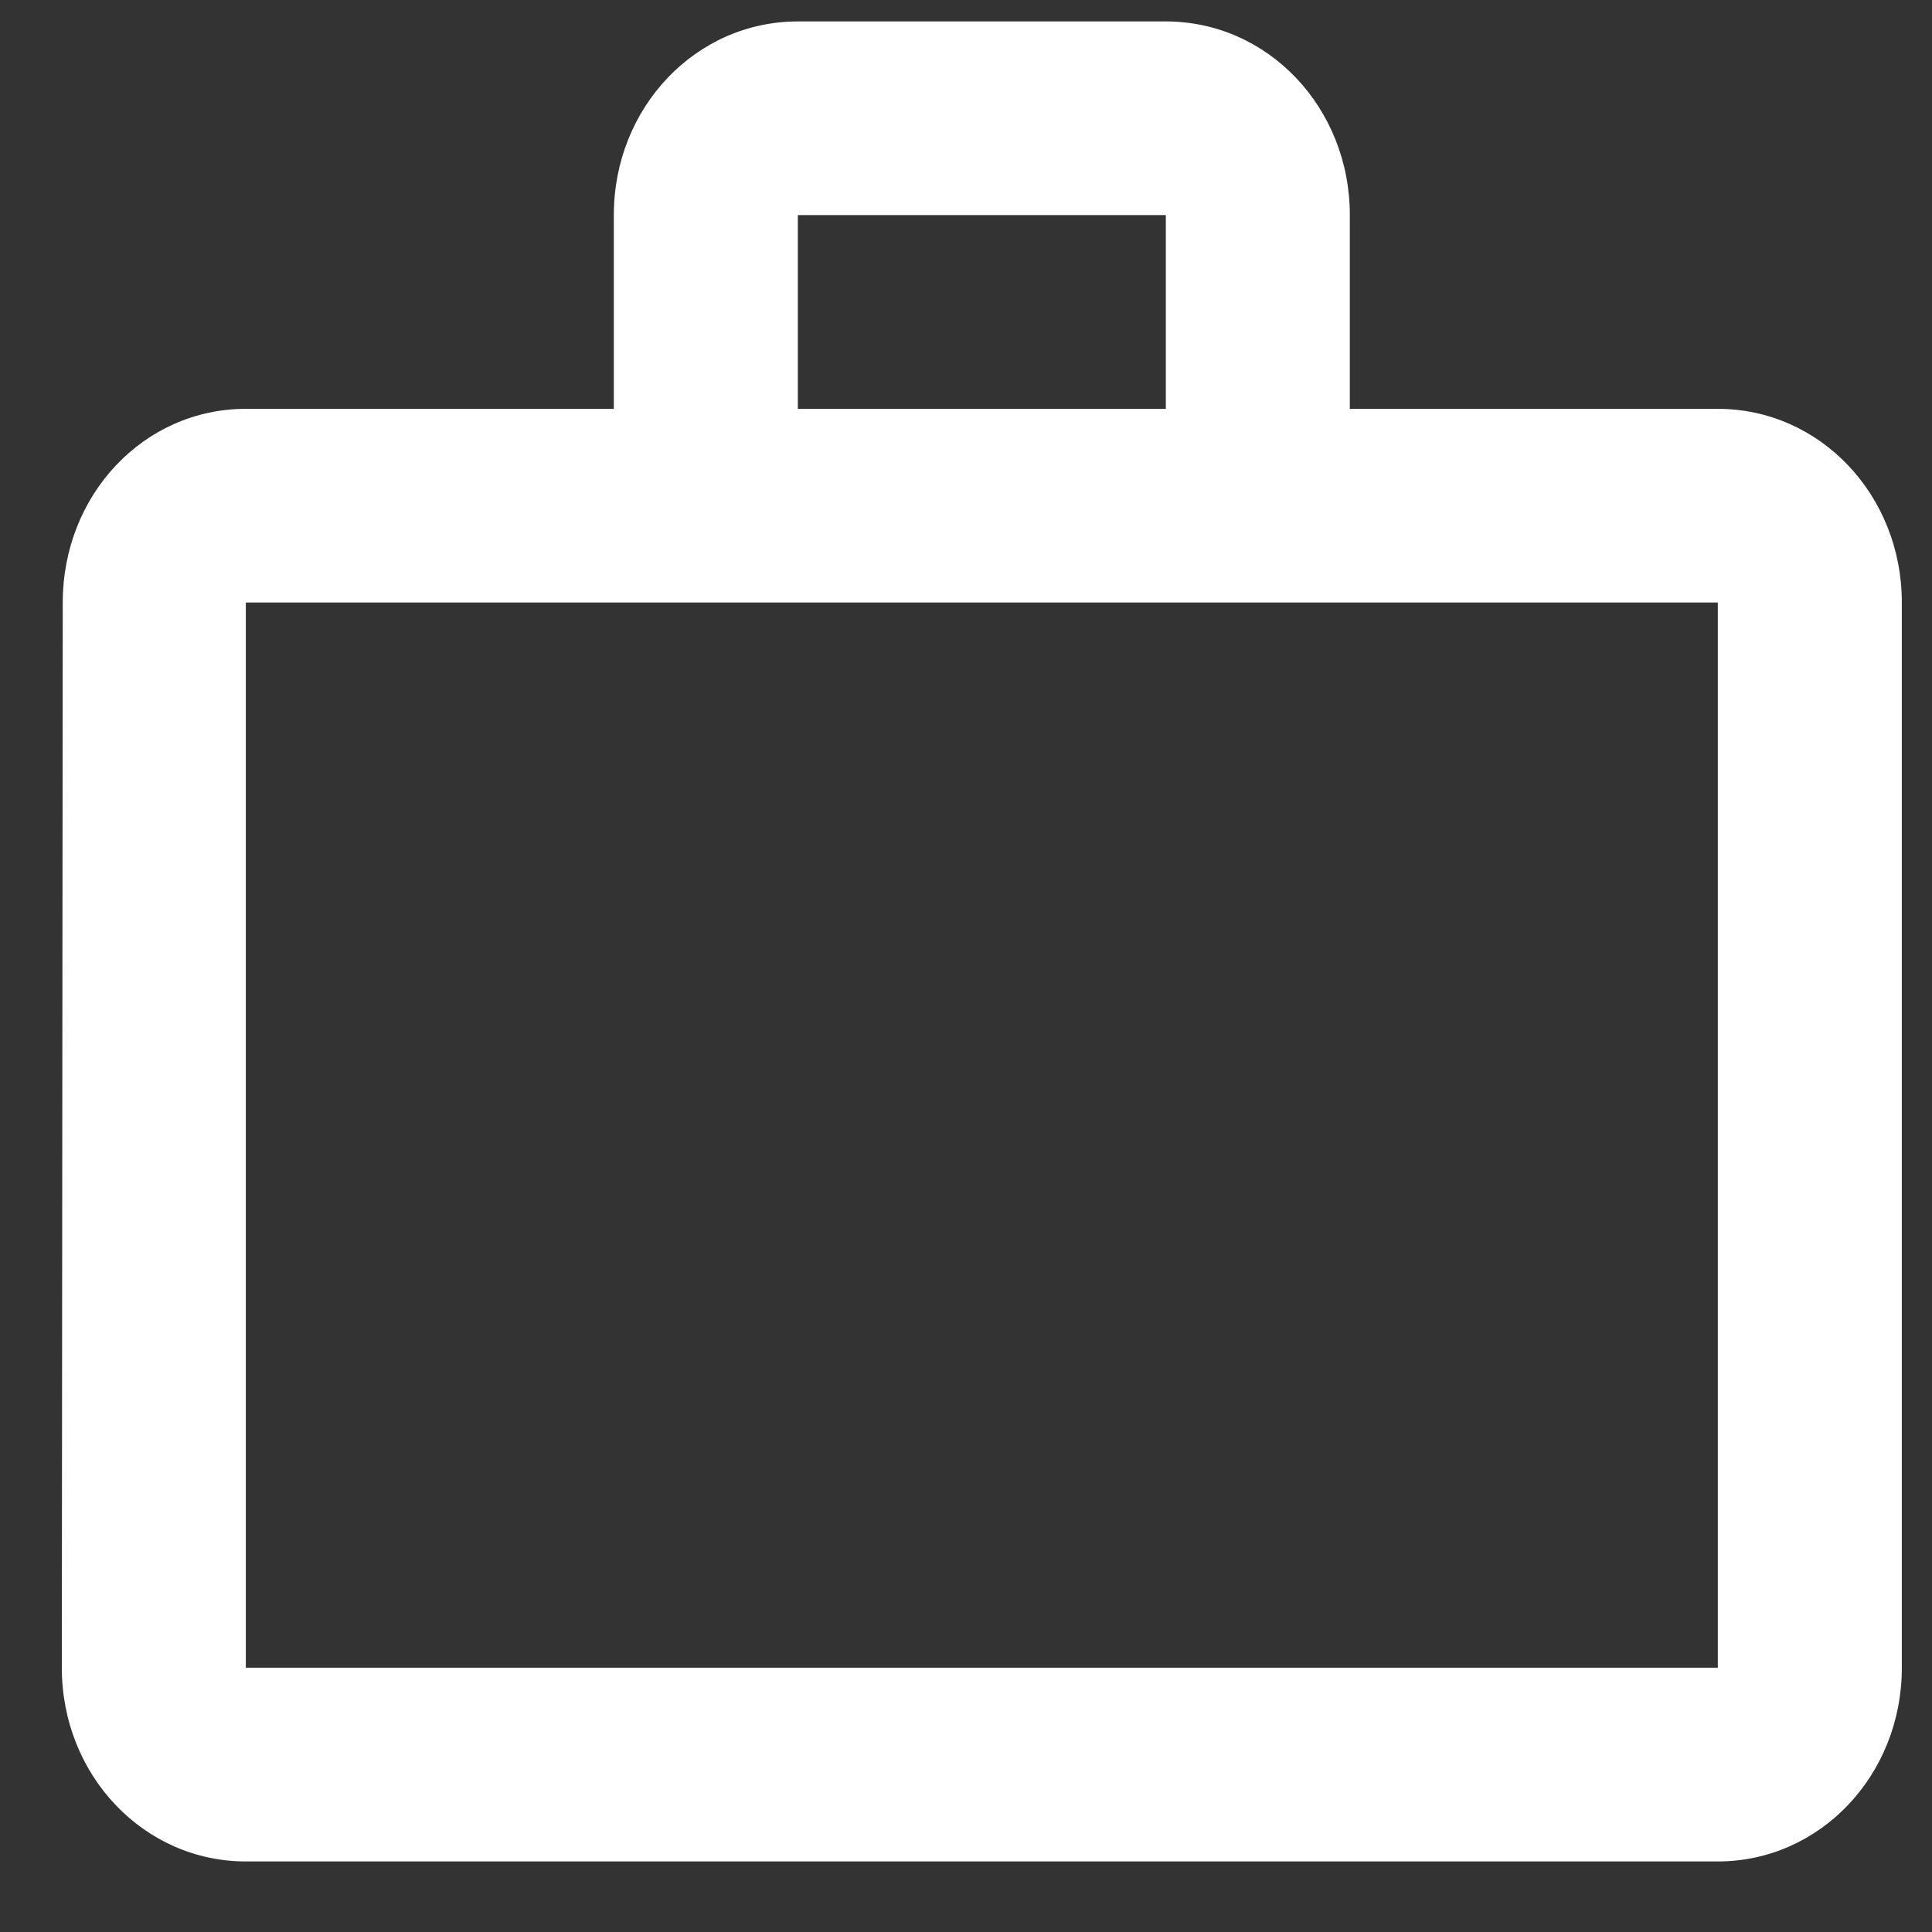 <svg width="21" height="21" viewBox="0 0 21 21" fill="none" xmlns="http://www.w3.org/2000/svg">
<rect x="0" y="0" width="21" height="21" fill="#333333" stroke="none"/>
<path fill-rule="evenodd" clip-rule="evenodd" d="M12.672 4.444V2.338H8.672V4.444H12.672ZM2.672 6.549V18.128H18.672V6.549H2.672ZM18.672 4.444C19.782 4.444 20.672 5.38 20.672 6.549V18.128C20.672 19.296 19.782 20.233 18.672 20.233H2.672C1.562 20.233 0.672 19.296 0.672 18.128L0.682 6.549C0.682 5.38 1.562 4.444 2.672 4.444H6.672V2.338C6.672 1.17 7.562 0.233 8.672 0.233H12.672C13.782 0.233 14.672 1.17 14.672 2.338V4.444H18.672Z" fill="white"/>
</svg>
